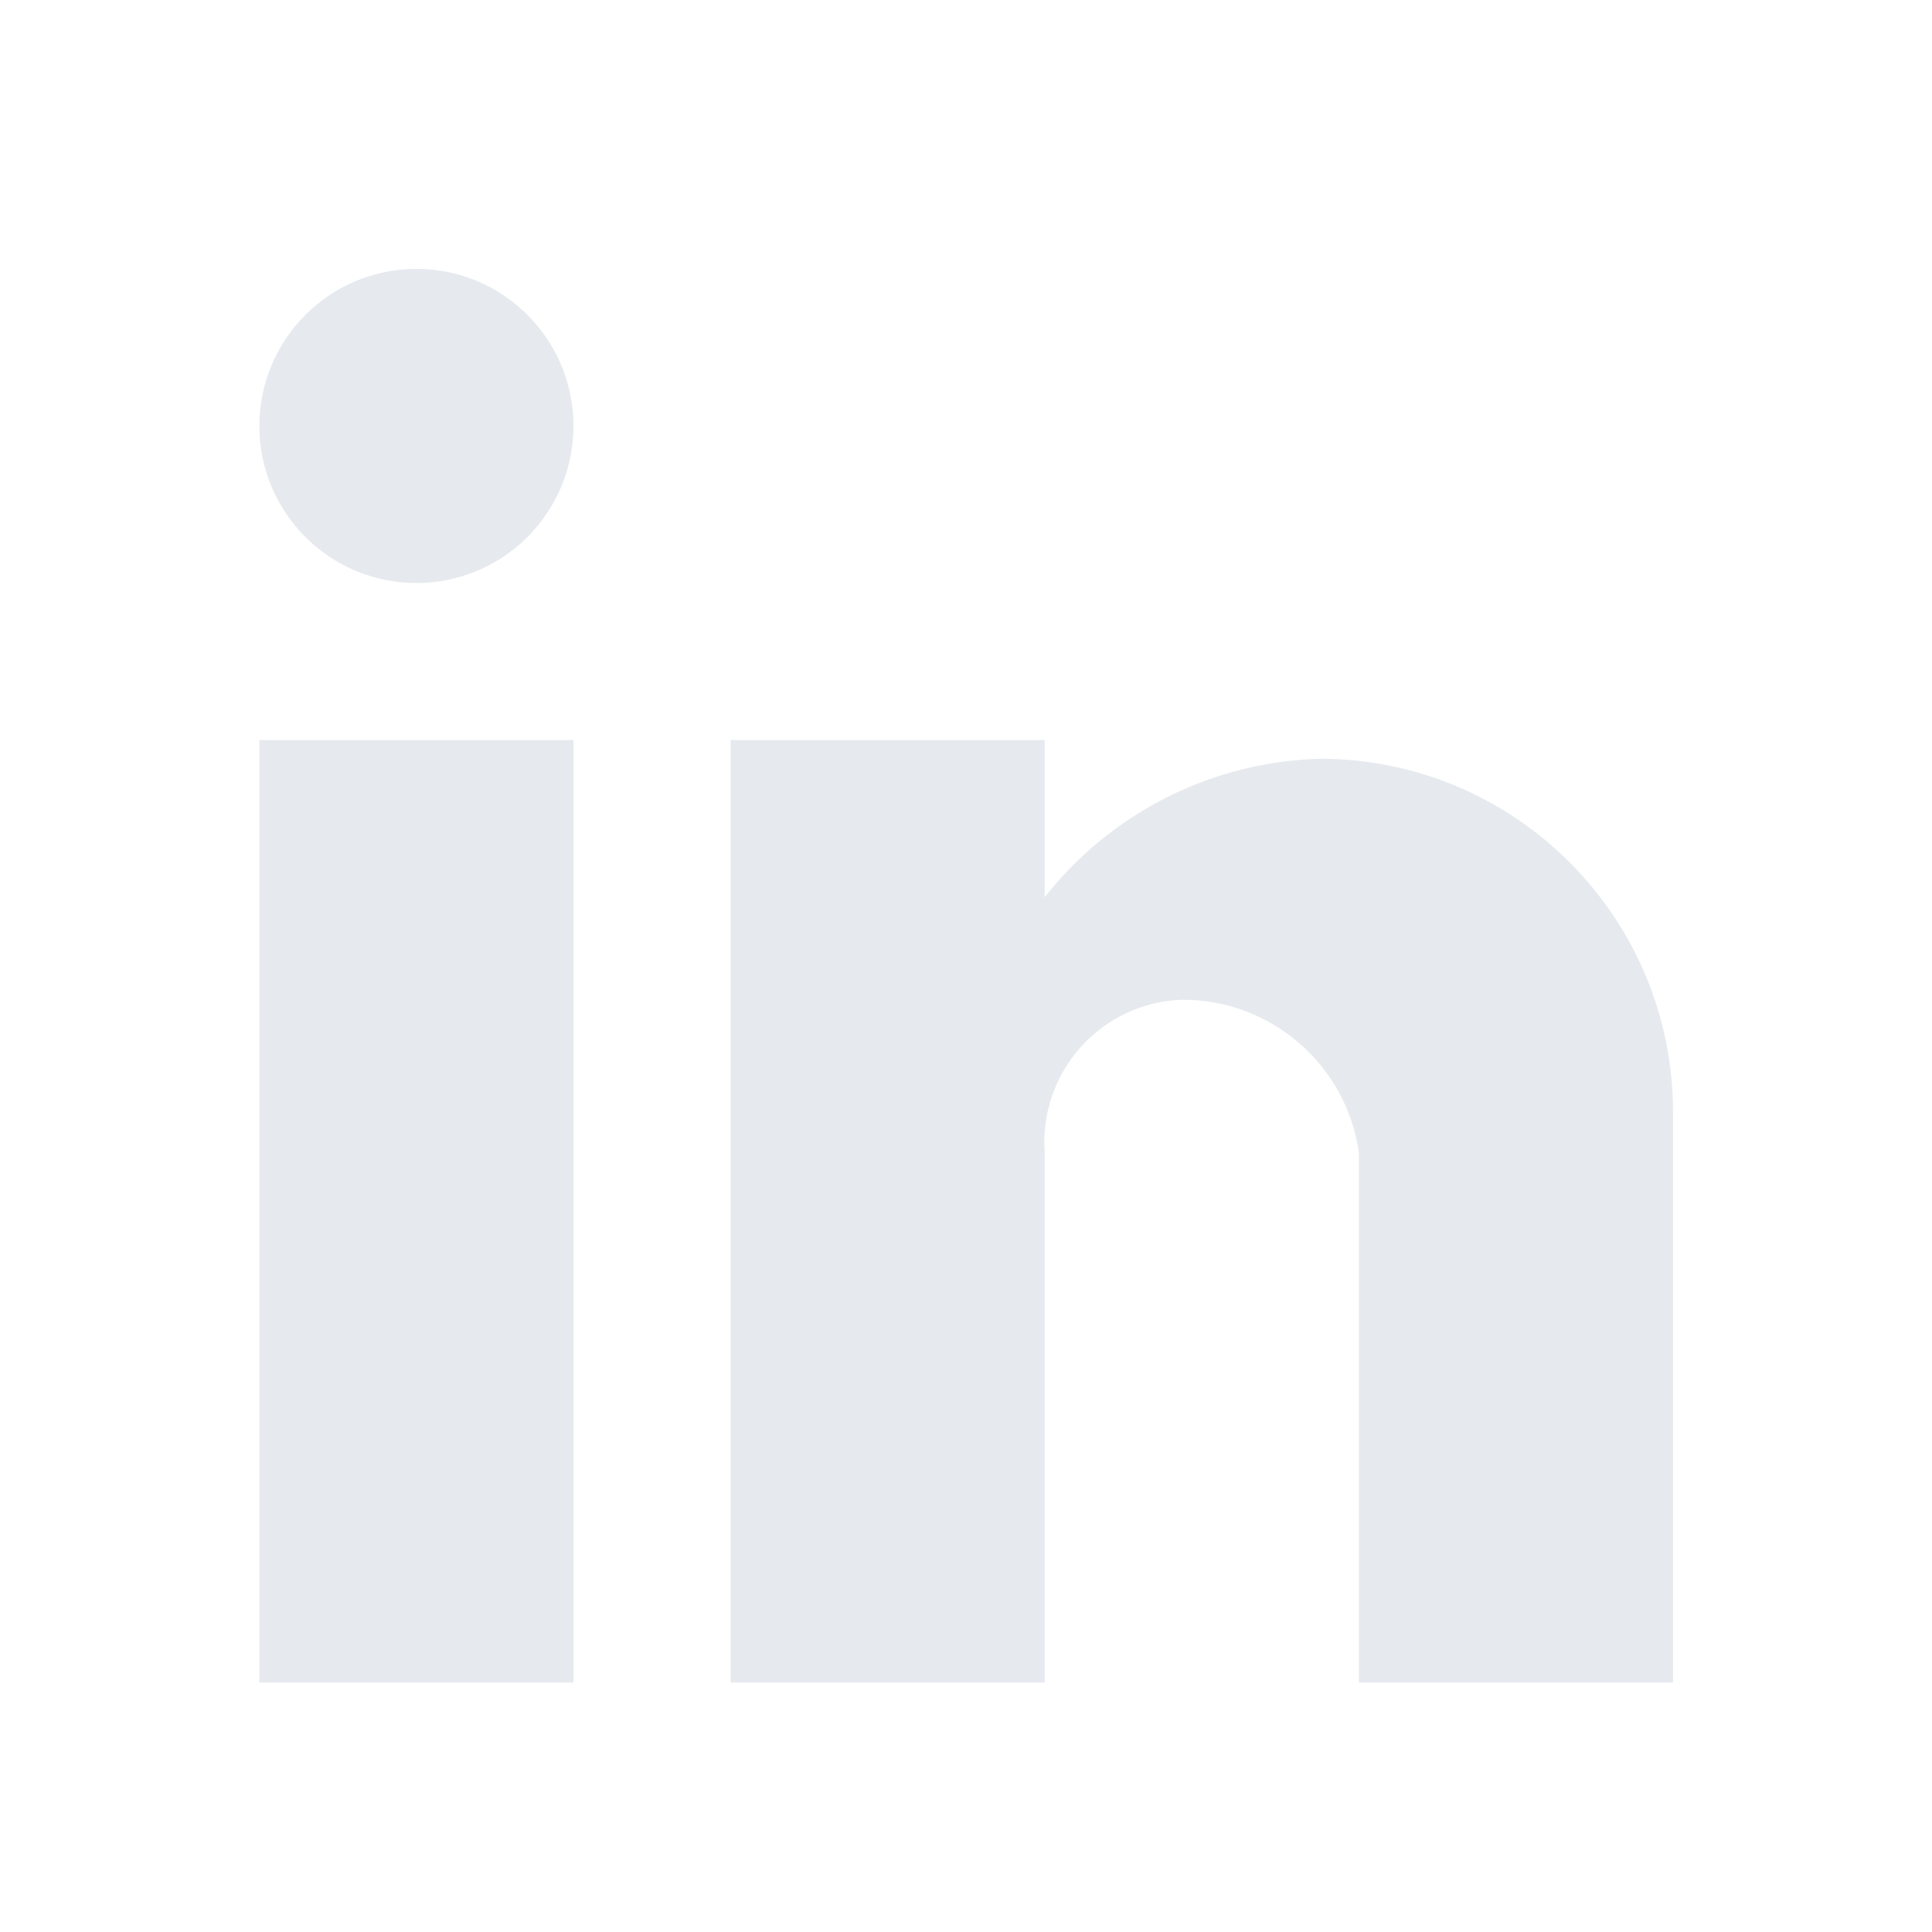 <svg width="41" height="41" viewBox="0 0 41 41" fill="none" xmlns="http://www.w3.org/2000/svg">
<path d="M22.17 35.706H15.504V15.706H22.17V19.04C23.591 17.232 25.746 16.154 28.045 16.101C32.18 16.124 35.516 19.488 35.504 23.623V35.706H28.837V24.456C28.57 22.594 26.973 21.212 25.092 21.216C24.269 21.242 23.492 21.602 22.941 22.214C22.39 22.825 22.111 23.635 22.17 24.456V35.706ZM12.17 35.706H5.504V15.706H12.17V35.706ZM8.837 12.373C6.996 12.373 5.504 10.88 5.504 9.04C5.504 7.199 6.996 5.706 8.837 5.706C10.678 5.706 12.17 7.199 12.17 9.04C12.17 9.924 11.819 10.771 11.194 11.396C10.569 12.022 9.721 12.373 8.837 12.373Z" fill="#E6EAEE"/>
</svg>
